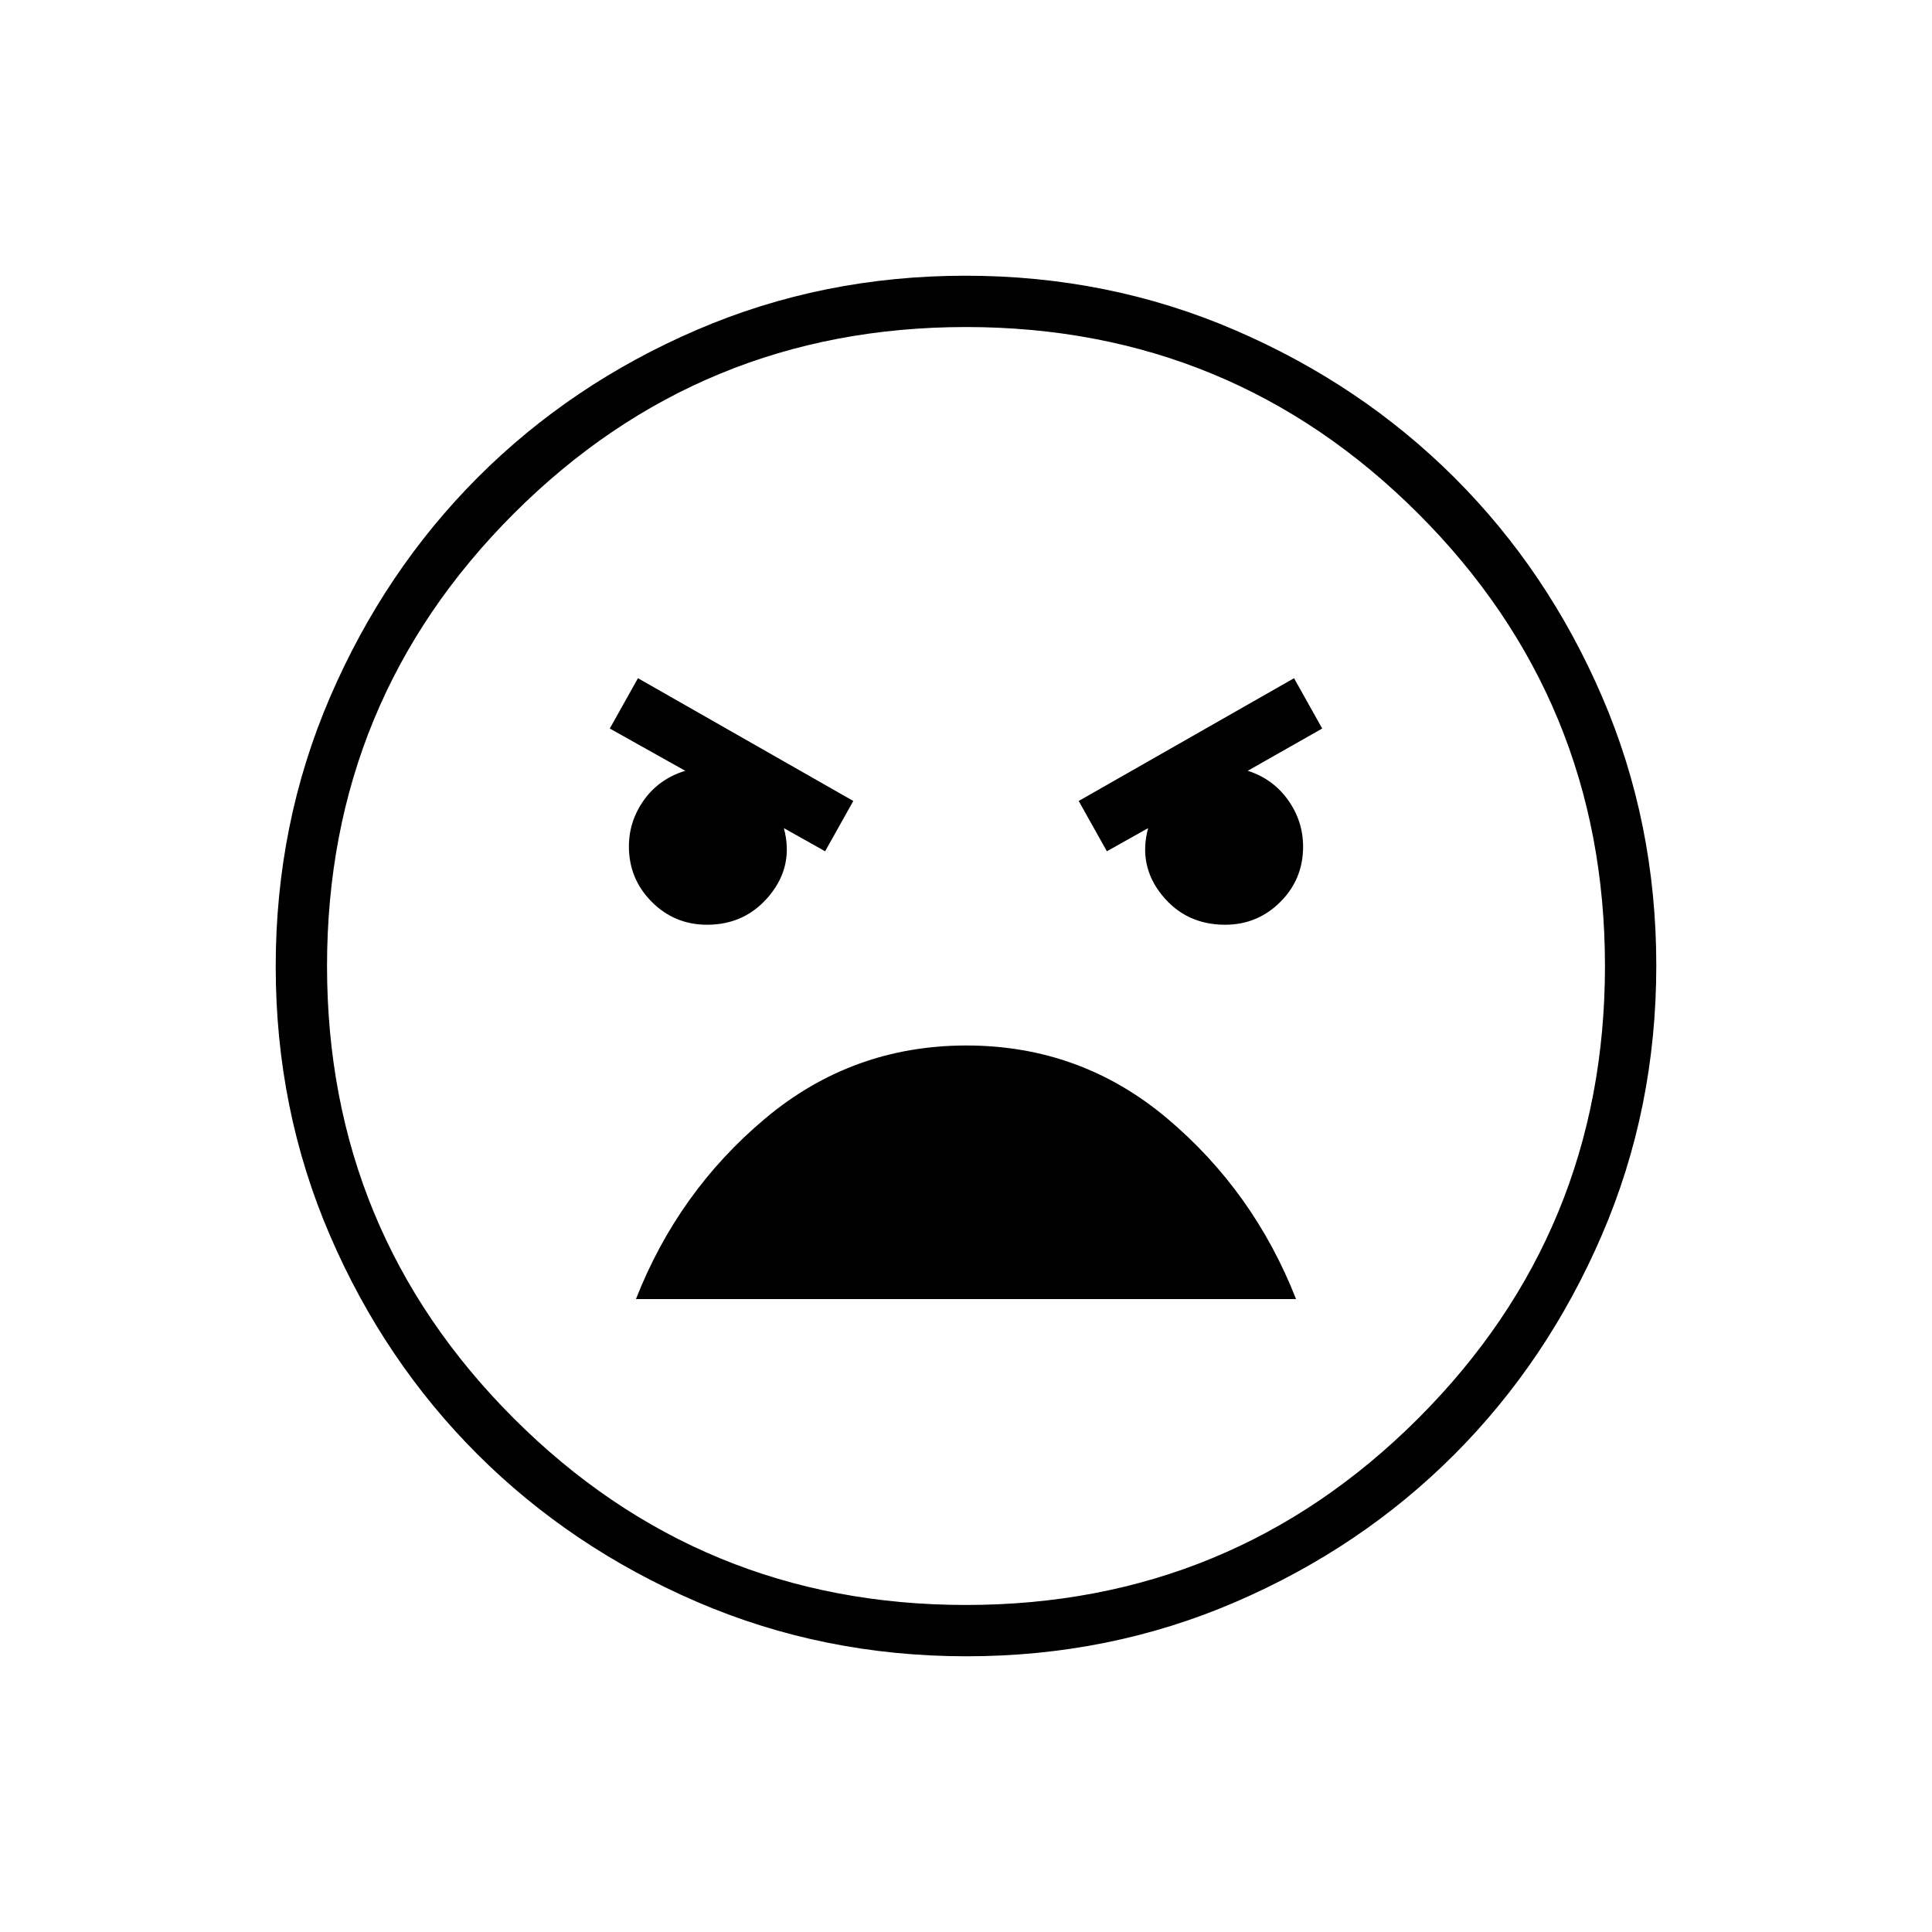 <svg xmlns="http://www.w3.org/2000/svg" height="24" viewBox="0 -960 960 960" width="24"><path d="M480.24-137q-71.15 0-133.87-27.02-62.72-27.03-109.12-73.35-46.4-46.33-73.32-108.83Q137-408.7 137-479.76q0-71.15 27.02-133.87 27.03-62.72 73.35-109.12 46.33-46.4 108.83-73.32Q408.7-823 479.76-823q71.15 0 133.87 27.02 62.72 27.03 109.12 73.35 46.4 46.33 73.32 108.83Q823-551.3 823-480.24q0 71.15-27.02 133.87-27.03 62.72-73.35 109.12-46.33 46.4-108.83 73.32Q551.3-137 480.24-137Zm-.24-25.5q132 0 224.75-92.75T797.5-480q0-132-92.75-224.75T480-797.5q-132 0-224.75 92.75T162.5-480q0 132 92.75 224.75T480-162.5ZM550-537l20.5-11.5q-5.01 18.57 6.89 33.29 11.91 14.71 31.35 14.71 16.09 0 27.43-11.32 11.33-11.31 11.33-27.48 0-12.7-7.5-23.2T620-577l37-21-14-25-107 61 14 25Zm-140 0 14-25-107-61-14 25 37.5 21q-13 4-20.5 14.5-7.5 10.49-7.5 23.13 0 16.07 11.33 27.47 11.34 11.4 27.53 11.4 19.14 0 31.14-14.71 12-14.72 7-33.29L410-537Zm70.22 96.5q-56.72 0-99.97 36.25T316-314.5h328q-21-53.5-64.03-89.75t-99.75-36.25ZM480-480Z"/></svg>